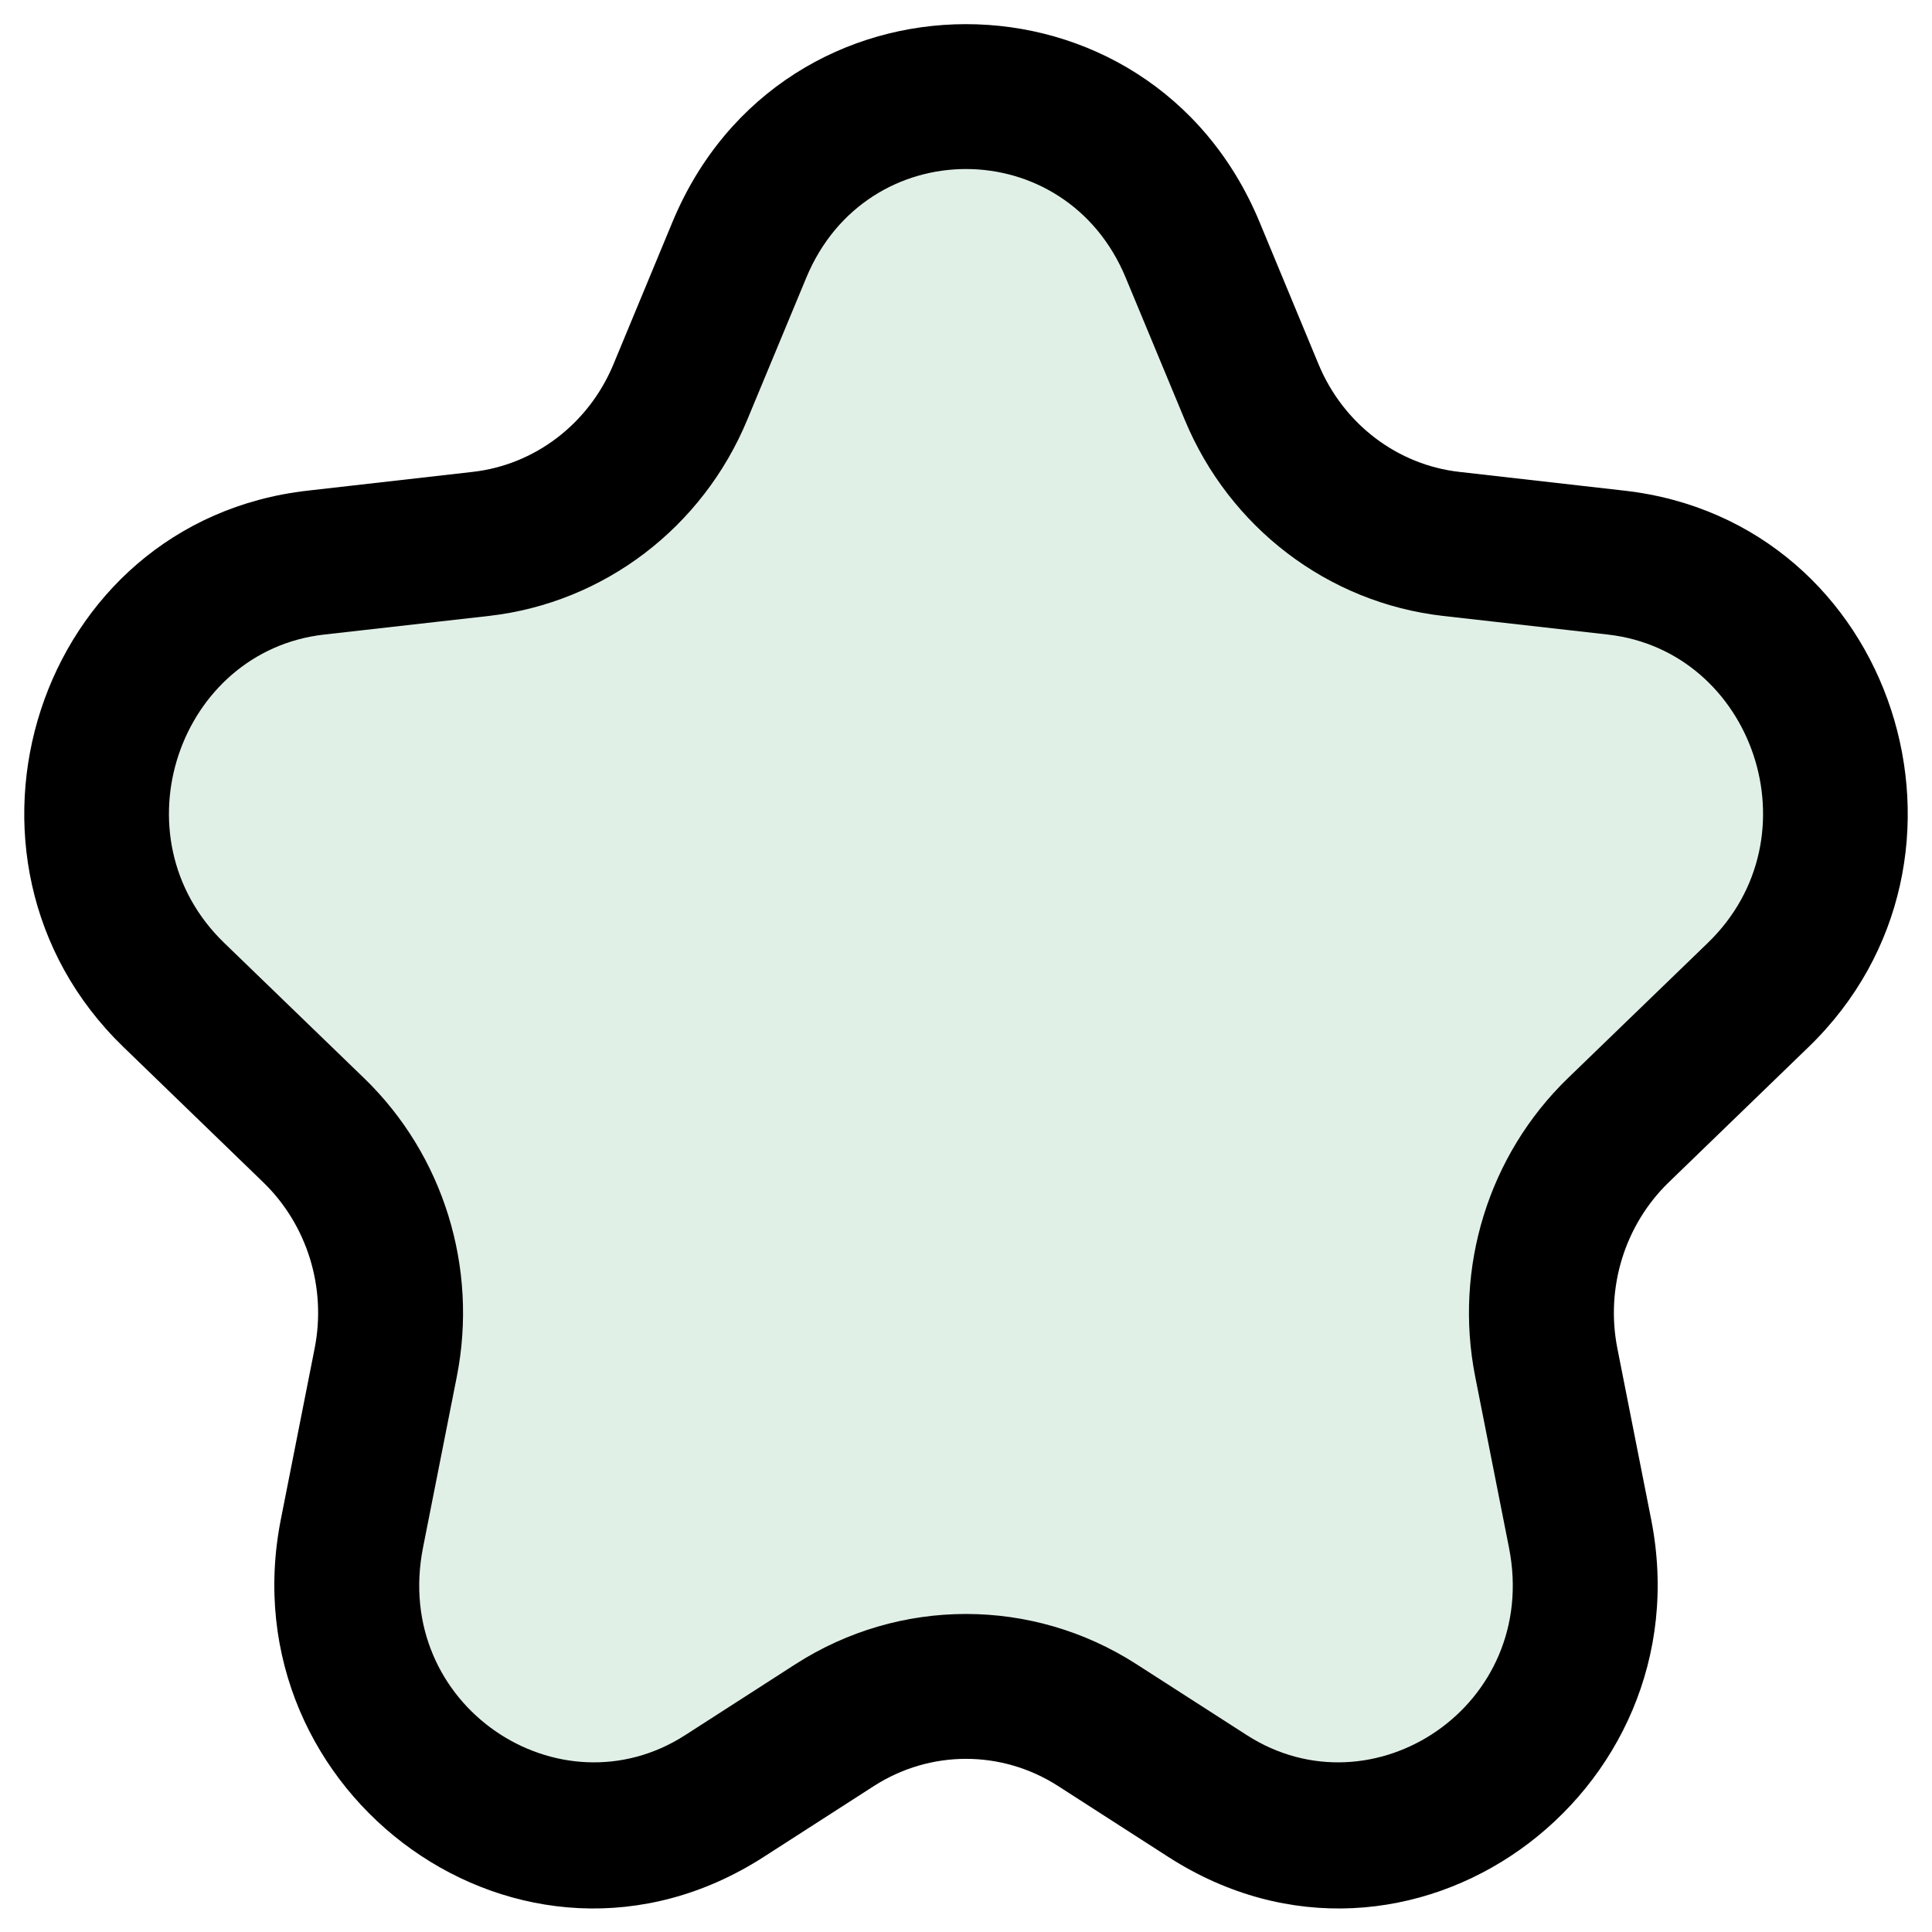 <svg width="20" height="20" viewBox="0 0 20 20" fill="none" xmlns="http://www.w3.org/2000/svg">
<path d="M7.654 2.586C8.532 0.471 11.468 0.471 12.346 2.586L12.958 4.06C13.317 4.926 14.107 5.527 15.023 5.63L16.73 5.824C18.885 6.068 19.776 8.775 18.201 10.299L16.752 11.701C16.115 12.318 15.833 13.226 16.007 14.104L16.357 15.876C16.8 18.118 14.398 19.811 12.502 18.593L11.357 17.857C10.528 17.324 9.472 17.324 8.643 17.857L7.498 18.593C5.602 19.811 3.2 18.118 3.643 15.876L3.993 14.104C4.167 13.226 3.885 12.318 3.248 11.701L1.799 10.299C0.224 8.775 1.115 6.068 3.27 5.824L4.977 5.63C5.893 5.527 6.683 4.926 7.042 4.06L7.654 2.586Z" fill="#389B61" fill-opacity="0.15"/>
<path d="M7.042 4.06L6.35 3.772V3.772L7.042 4.06ZM4.977 5.63L5.062 6.376L4.977 5.63ZM3.27 5.824L3.186 5.079L3.27 5.824ZM1.799 10.299L2.32 9.76L1.799 10.299ZM3.993 14.104L3.257 13.959L3.993 14.104ZM3.248 11.701L3.77 11.162L3.248 11.701ZM7.498 18.593L7.093 17.962H7.093L7.498 18.593ZM3.643 15.876L4.379 16.021L3.643 15.876ZM11.357 17.857L10.952 18.488H10.952L11.357 17.857ZM8.643 17.857L9.048 18.488H9.048L8.643 17.857ZM12.502 18.593L12.907 17.962H12.907L12.502 18.593ZM16.357 15.876L17.093 15.73L16.357 15.876ZM16.752 11.701L17.274 12.24L16.752 11.701ZM16.007 14.104L15.271 14.25L16.007 14.104ZM18.201 10.299L17.68 9.76L18.201 10.299ZM16.73 5.824L16.814 5.079L16.73 5.824ZM12.958 4.06L12.265 4.347L12.958 4.06ZM15.023 5.63L14.938 6.376L15.023 5.63ZM12.346 2.586L13.039 2.299L12.346 2.586ZM7.654 2.586L8.347 2.874V2.874L7.654 2.586ZM11.653 2.874L12.265 4.347L13.65 3.772L13.039 2.299L11.653 2.874ZM17.68 9.76L16.23 11.162L17.274 12.24L18.723 10.838L17.68 9.76ZM12.907 17.962L11.762 17.226L10.952 18.488L12.096 19.224L12.907 17.962ZM7.735 4.347L8.347 2.874L6.961 2.299L6.35 3.772L7.735 4.347ZM3.355 6.569L5.062 6.376L4.893 4.885L3.186 5.079L3.355 6.569ZM14.938 6.376L16.645 6.569L16.814 5.079L15.107 4.885L14.938 6.376ZM15.271 14.25L15.621 16.021L17.093 15.73L16.743 13.959L15.271 14.25ZM8.237 17.226L7.093 17.962L7.904 19.224L9.048 18.488L8.237 17.226ZM4.379 16.021L4.729 14.25L3.257 13.959L2.907 15.73L4.379 16.021ZM3.77 11.162L2.32 9.76L1.277 10.838L2.726 12.24L3.77 11.162ZM6.35 3.772C6.092 4.392 5.532 4.813 4.893 4.885L5.062 6.376C6.254 6.24 7.273 5.46 7.735 4.347L6.35 3.772ZM3.186 5.079C0.376 5.397 -0.735 8.891 1.277 10.838L2.32 9.76C1.184 8.66 1.853 6.739 3.355 6.569L3.186 5.079ZM4.729 14.25C4.951 13.124 4.592 11.958 3.77 11.162L2.726 12.24C3.178 12.678 3.382 13.327 3.257 13.959L4.729 14.25ZM7.093 17.962C5.789 18.8 4.056 17.656 4.379 16.021L2.907 15.73C2.345 18.58 5.416 20.822 7.904 19.224L7.093 17.962ZM11.762 17.226C10.686 16.535 9.314 16.535 8.237 17.226L9.048 18.488C9.631 18.114 10.369 18.114 10.952 18.488L11.762 17.226ZM12.096 19.224C14.584 20.822 17.655 18.58 17.093 15.73L15.621 16.021C15.944 17.656 14.211 18.8 12.907 17.962L12.096 19.224ZM16.23 11.162C15.408 11.958 15.049 13.124 15.271 14.25L16.743 13.959C16.618 13.327 16.822 12.678 17.274 12.24L16.23 11.162ZM18.723 10.838C20.735 8.891 19.624 5.397 16.814 5.079L16.645 6.569C18.147 6.739 18.816 8.66 17.68 9.76L18.723 10.838ZM12.265 4.347C12.727 5.46 13.746 6.24 14.938 6.376L15.107 4.885C14.468 4.813 13.908 4.392 13.65 3.772L12.265 4.347ZM13.039 2.299C11.905 -0.433 8.095 -0.433 6.961 2.299L8.347 2.874C8.969 1.375 11.031 1.375 11.653 2.874L13.039 2.299Z" fill="black"/>
</svg>
